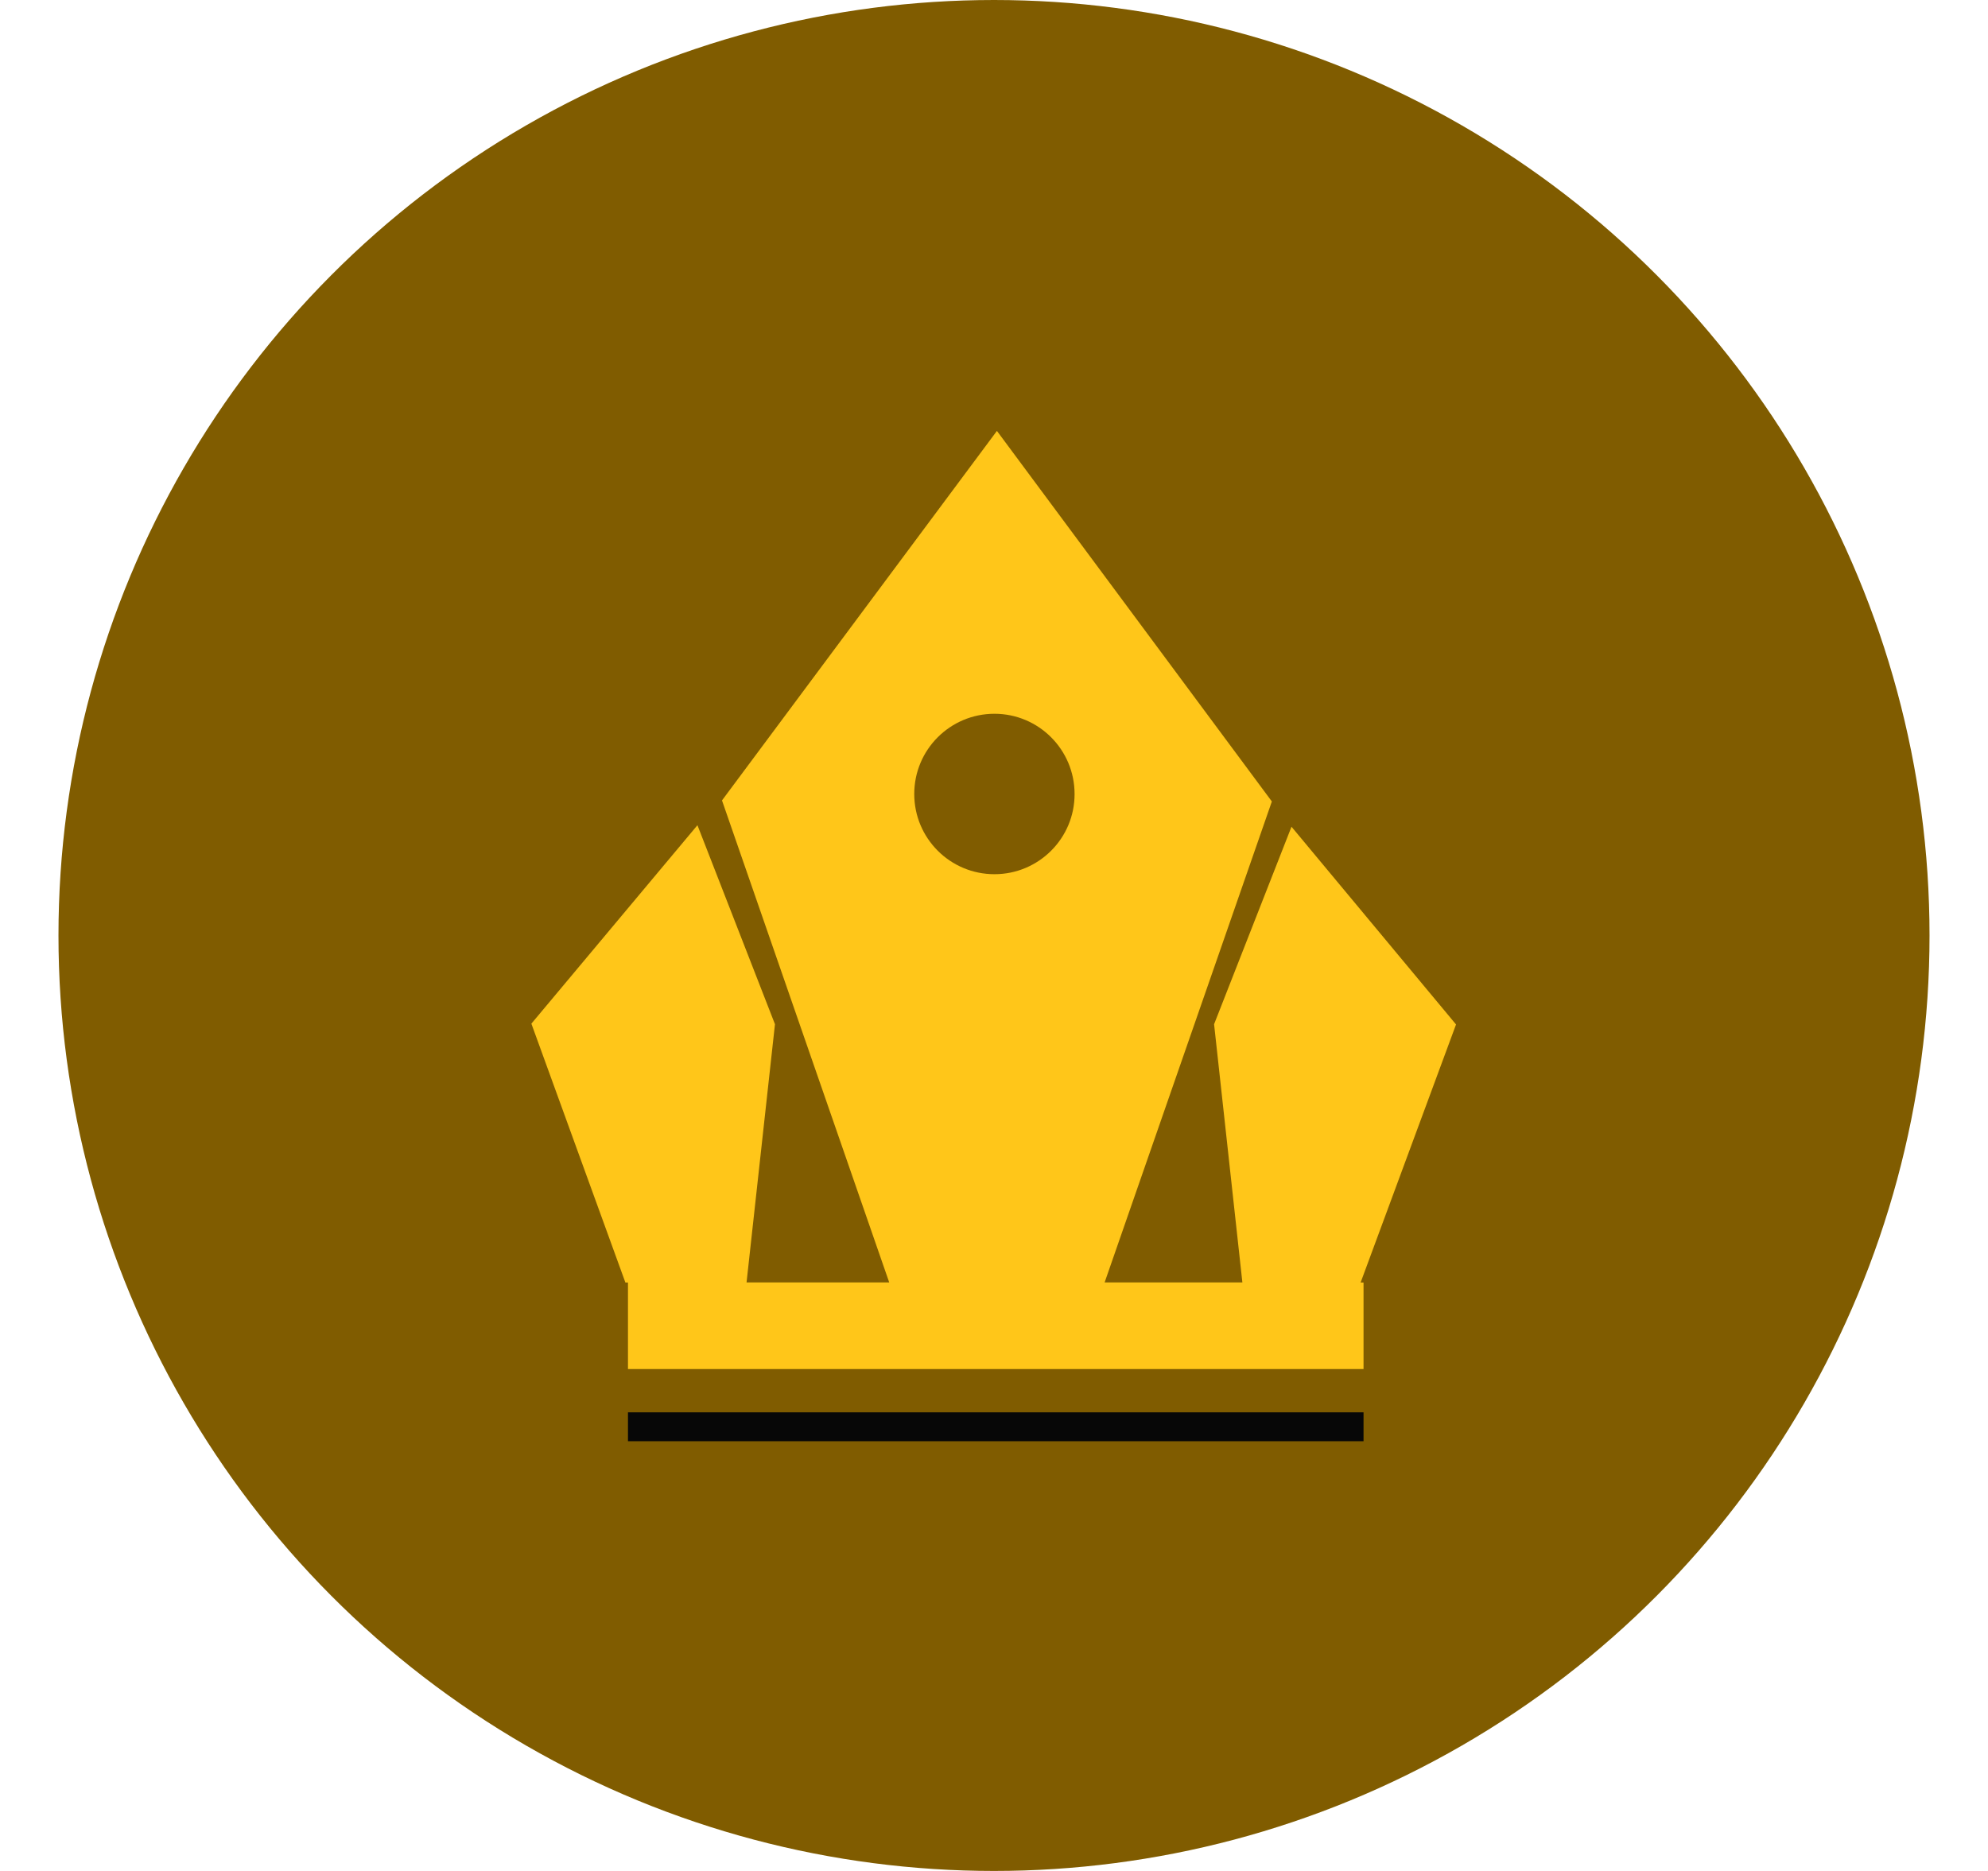 <svg width="17" height="16" viewBox="0 0 17 16" fill="none" xmlns="http://www.w3.org/2000/svg">
<circle cx="8.5" cy="8" r="8" fill="#805C00"/>
<path d="M5.37 12.078H11.66V12.325H5.37V12.078Z" fill="#070707"/>
<path d="M12.451 8.761L11.044 7.07L10.382 8.759L10.624 10.967H9.446L10.876 6.854L8.525 3.685L6.174 6.845L7.604 10.967H6.384L6.627 8.759L5.964 7.057L4.544 8.754L5.348 10.968H5.37V11.708H11.66V10.968H11.635L12.451 8.761ZM8.504 7.476C8.125 7.476 7.818 7.169 7.818 6.79C7.818 6.411 8.125 6.104 8.504 6.104C8.882 6.104 9.189 6.411 9.189 6.79C9.19 7.169 8.882 7.476 8.504 7.476Z" fill="#FFC619"/>
</svg>
